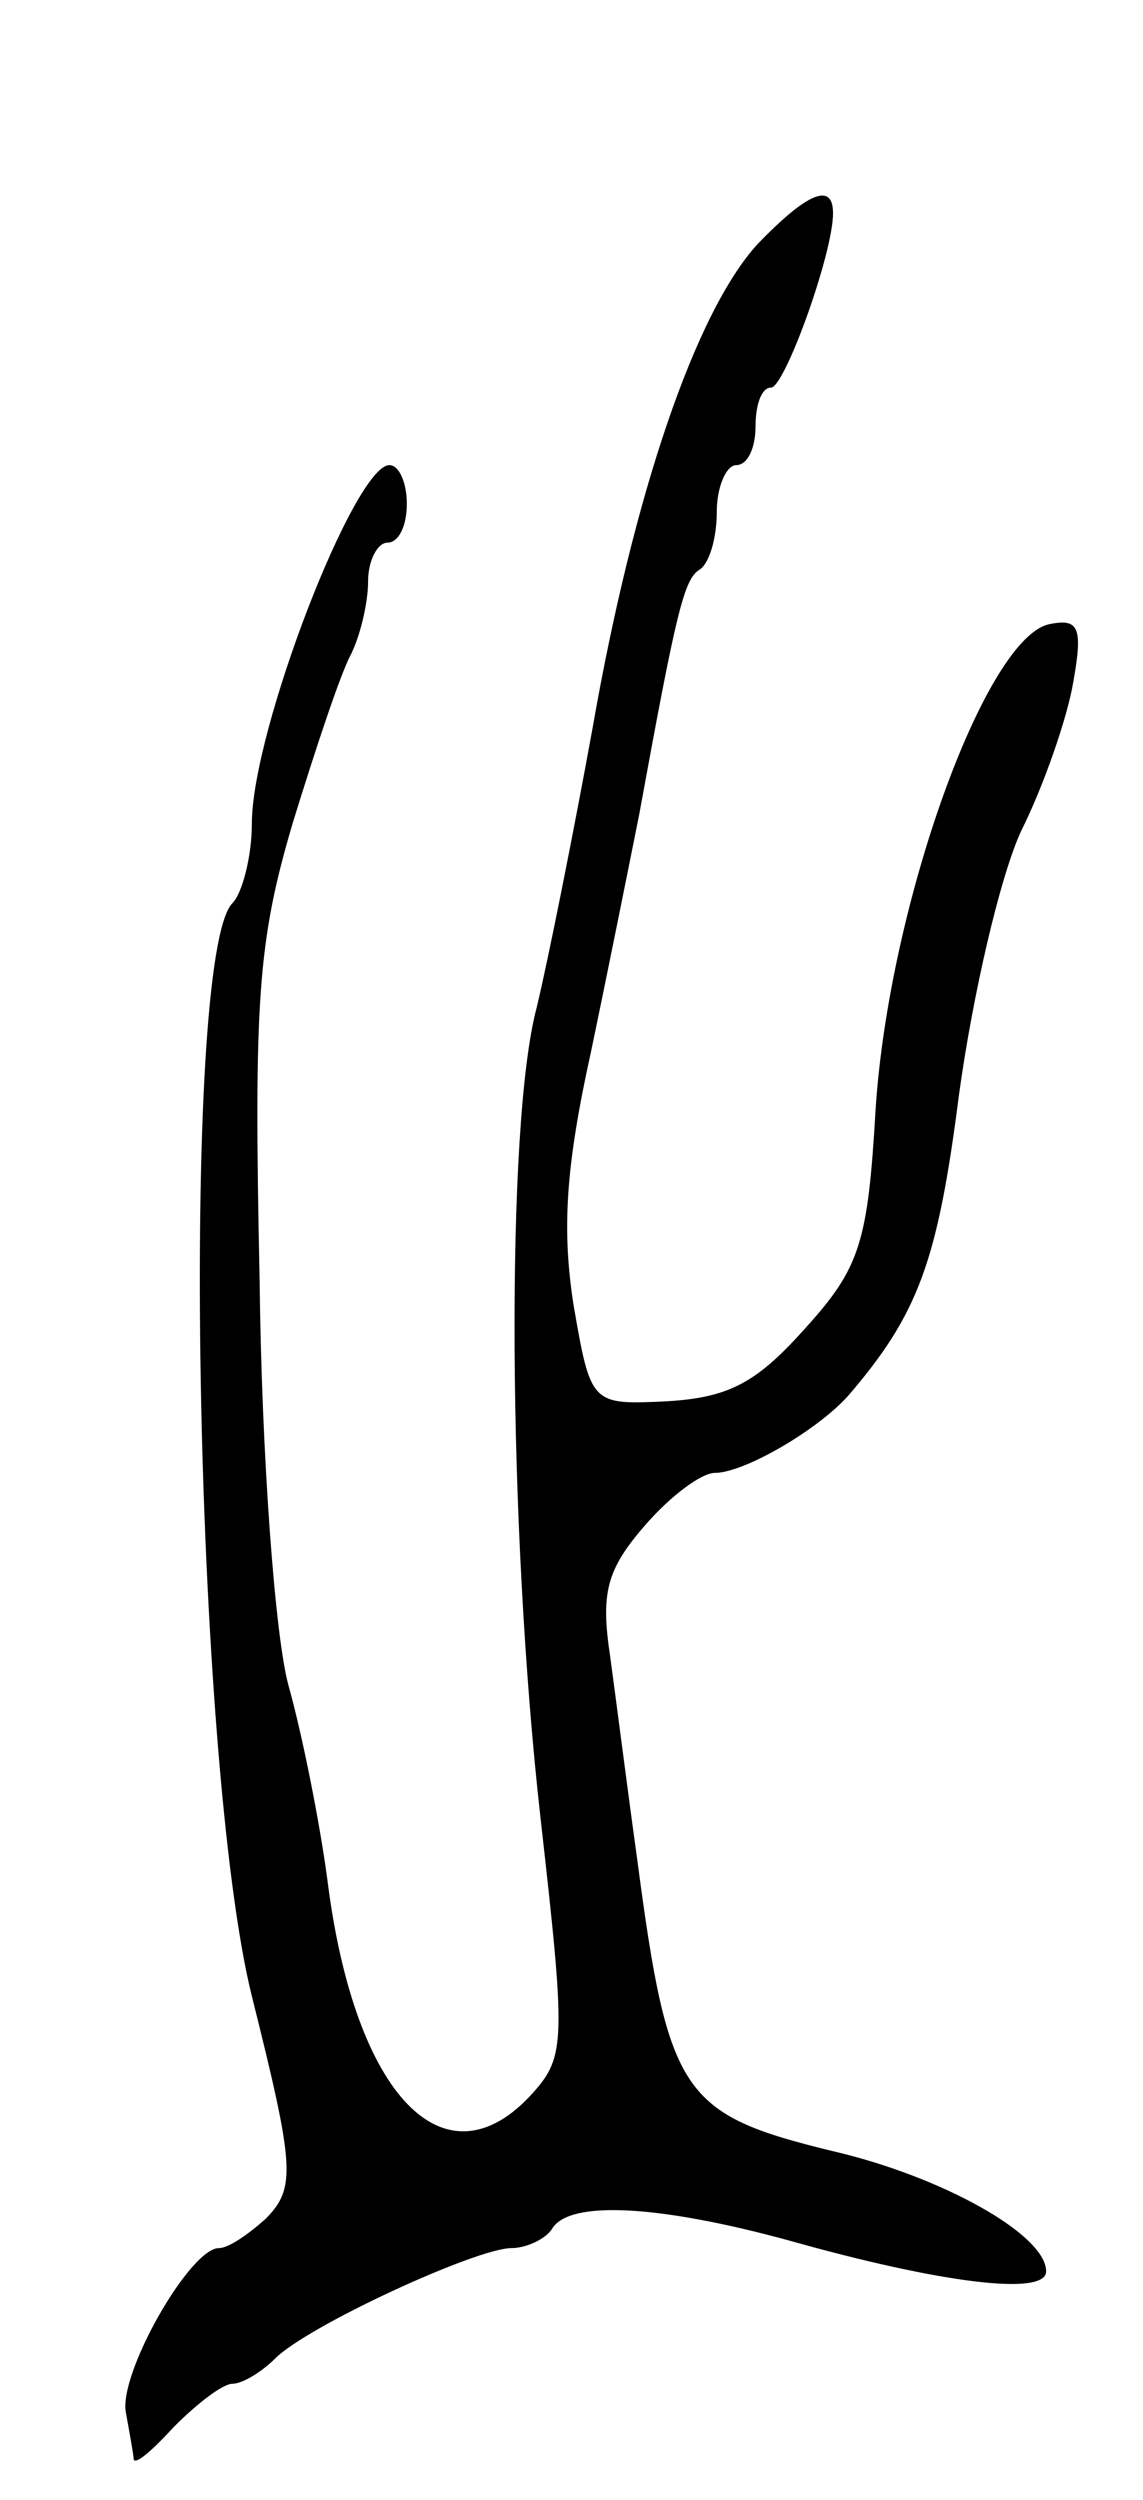 <svg version="1.0" xmlns="http://www.w3.org/2000/svg"
 width="59pt" height="129pt" viewBox="0 0 59 129"
 preserveAspectRatio="xMidYMid meet">
<g transform="translate(0,129) scale(0.1,-0.1)"
fill="#000000" stroke="none">
<path d="M391 1164 c-32 -35 -64 -129 -85 -249 -10 -55 -23 -120 -29 -145 -16
-60 -15 -267 2 -418 13 -115 13 -123 -4 -142 -45 -50 -92 -2 -106 110 -4 30
-13 75 -20 100 -7 25 -14 119 -15 210 -3 143 -1 174 17 235 12 39 25 78 30 87
5 10 9 27 9 38 0 11 5 20 10 20 6 0 10 9 10 20 0 11 -4 20 -9 20 -18 0 -71
-137 -71 -185 0 -17 -5 -36 -10 -41 -27 -27 -20 -443 10 -564 22 -88 23 -99 7
-115 -9 -8 -19 -15 -24 -15 -15 0 -52 -65 -48 -85 2 -11 4 -22 4 -24 1 -3 10
5 21 17 12 12 25 22 30 22 5 0 15 6 22 13 17 17 104 57 122 57 8 0 18 5 21 10
9 15 56 12 122 -6 78 -22 133 -29 133 -16 0 19 -54 49 -110 62 -78 19 -85 29
-101 150 -5 36 -11 83 -14 105 -5 33 -2 45 18 68 13 15 29 27 36 27 15 0 53
22 69 40 36 42 46 69 57 155 7 51 21 112 32 136 12 24 24 59 27 77 5 28 3 33
-12 30 -33 -6 -83 -144 -90 -250 -4 -69 -8 -82 -36 -113 -25 -28 -39 -36 -71
-38 -40 -2 -40 -2 -49 50 -6 39 -4 71 9 130 9 43 20 98 25 123 19 104 23 121
31 126 5 3 9 16 9 30 0 13 5 24 10 24 6 0 10 9 10 20 0 11 3 20 8 20 7 0 32
69 32 90 0 16 -13 11 -39 -16z"/>
</g>
</svg>
